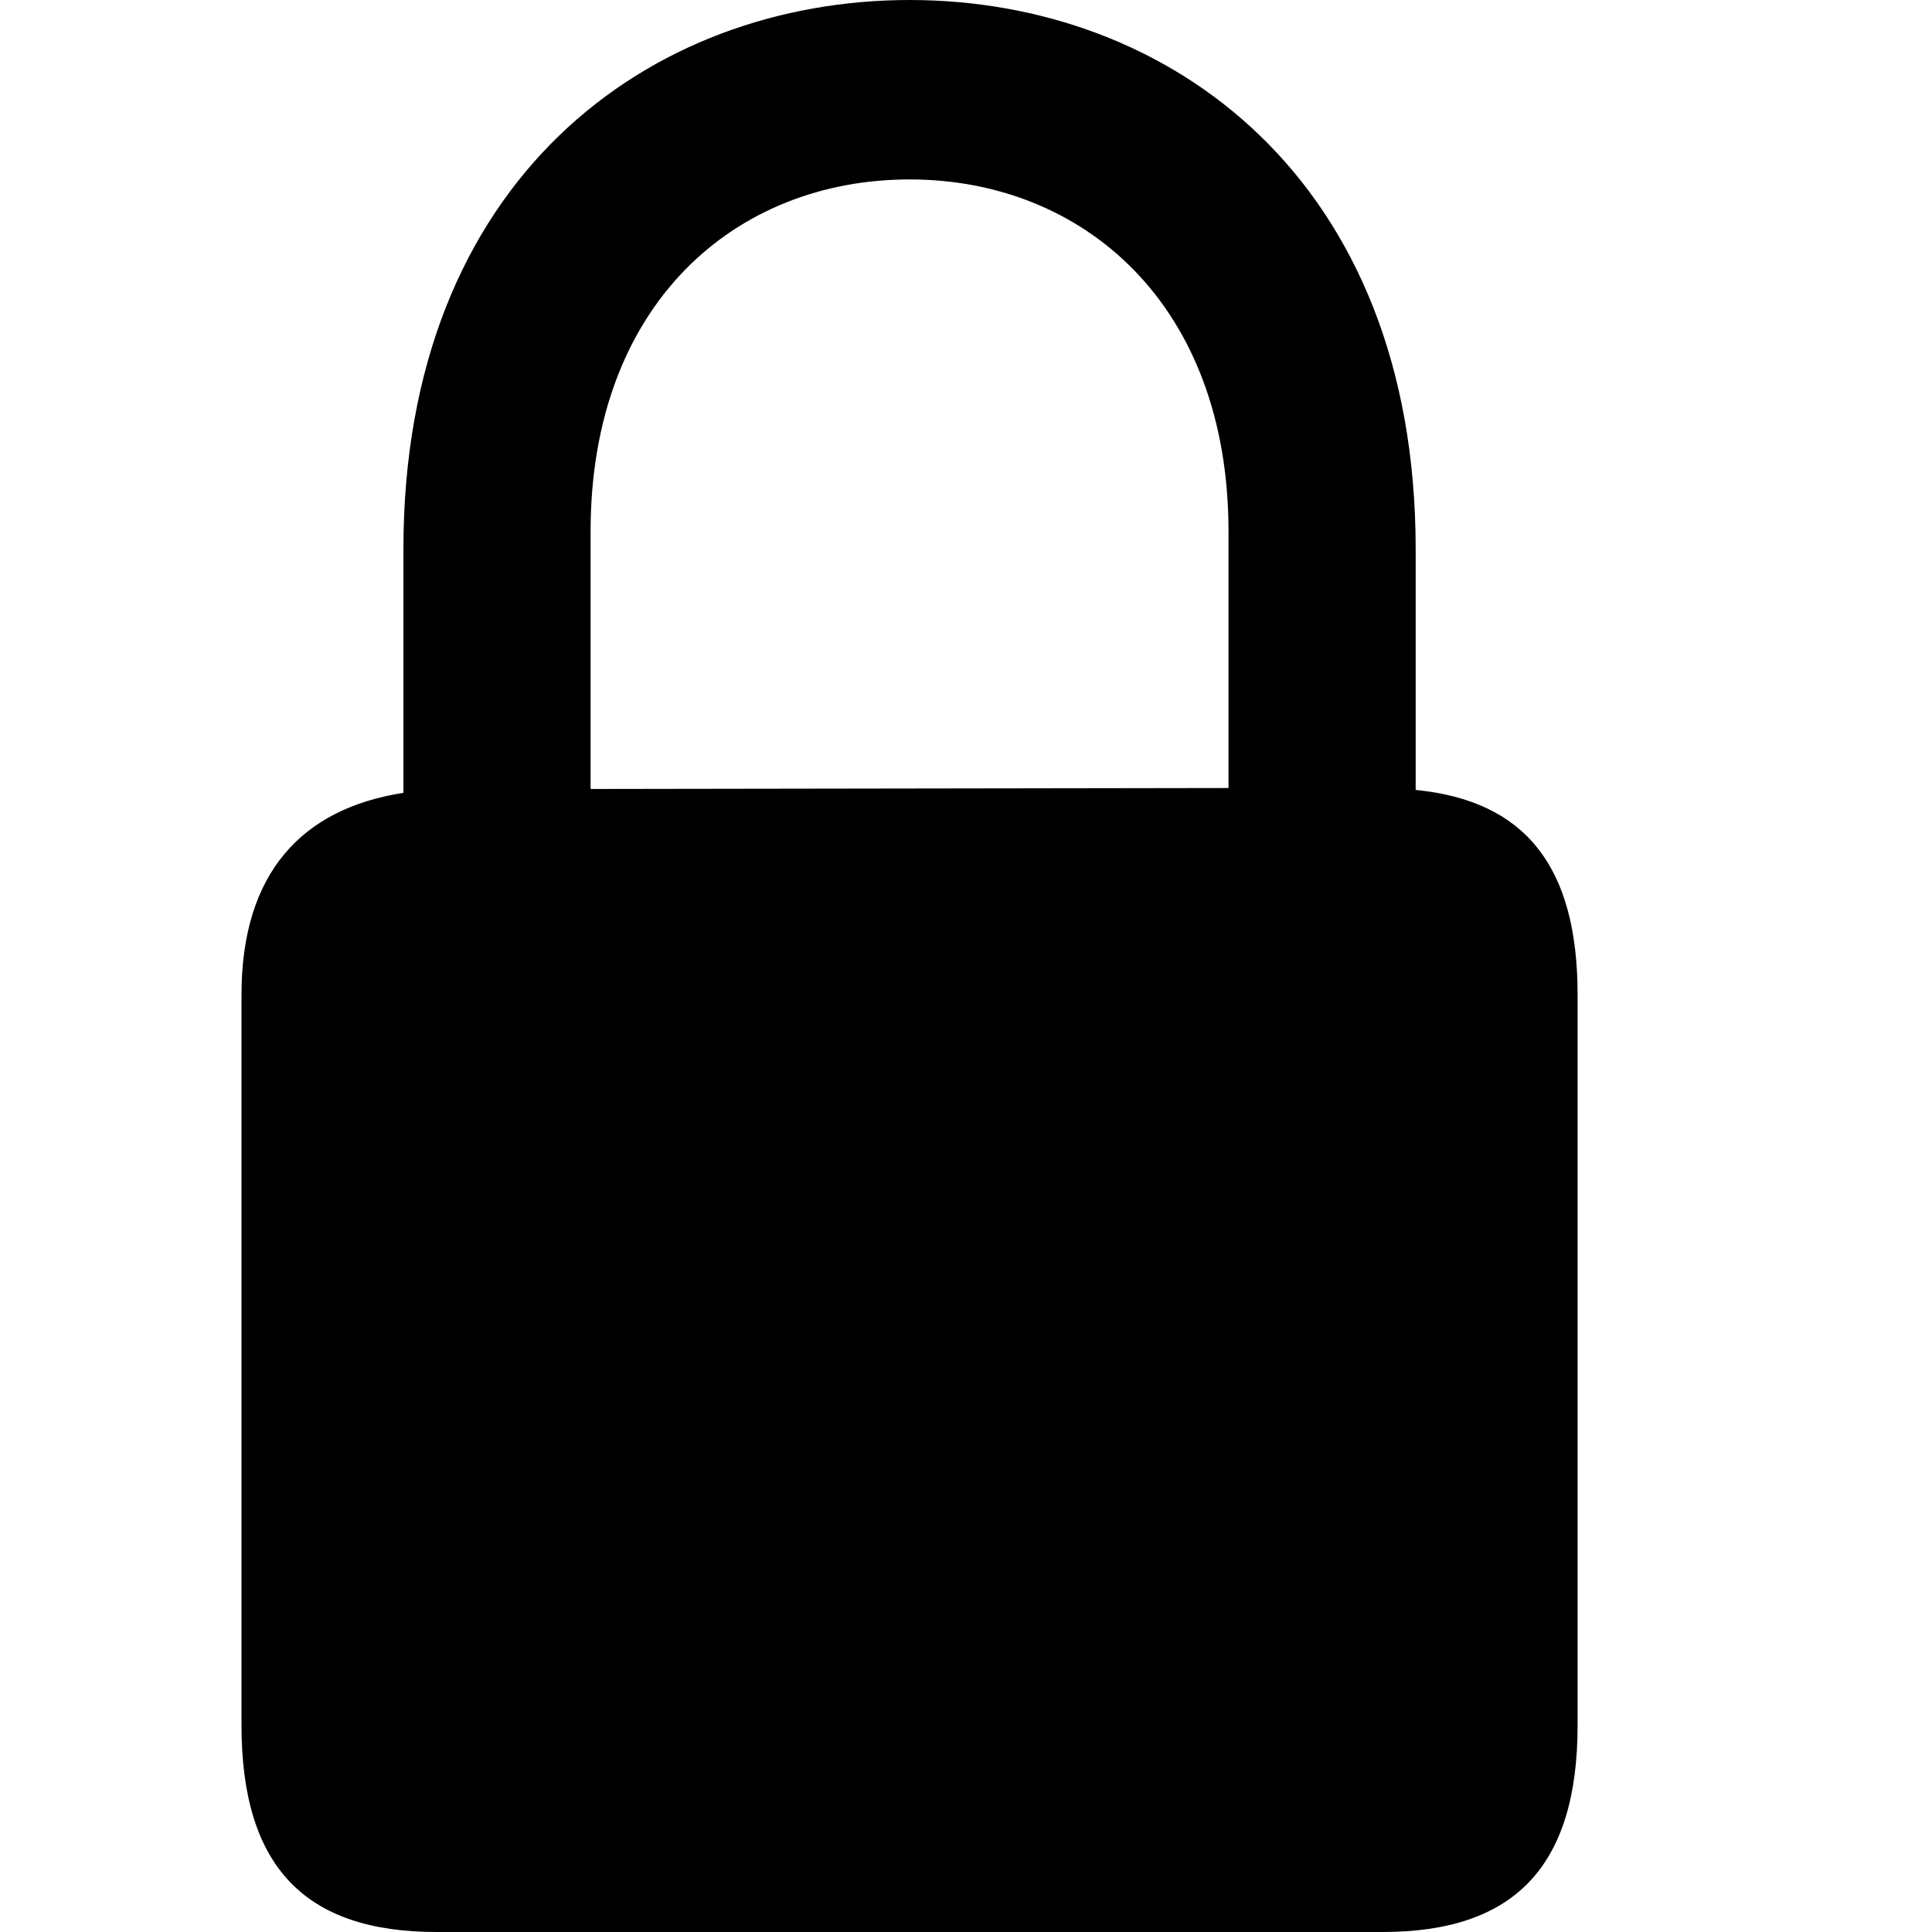 <svg viewBox="0 0 16 16" fill="none" preserveAspectRatio="xMidYMin slice" width="100%">
  <path d="M3.615 16H11.45C12.532 16 13.065 15.467 13.065 14.288V8.238C13.065 7.172 12.629 6.631 11.724 6.542V4.547C11.724 1.478 9.681 0 7.533 0C5.384 0 3.341 1.478 3.341 4.547V6.566C2.501 6.696 2 7.229 2 8.238V14.288C2 15.467 2.533 16 3.615 16ZM4.891 4.402C4.891 2.52 6.087 1.486 7.533 1.486C8.97 1.486 10.174 2.52 10.174 4.402V6.526L4.891 6.534V4.402Z" fill="black"></path>
</svg>
